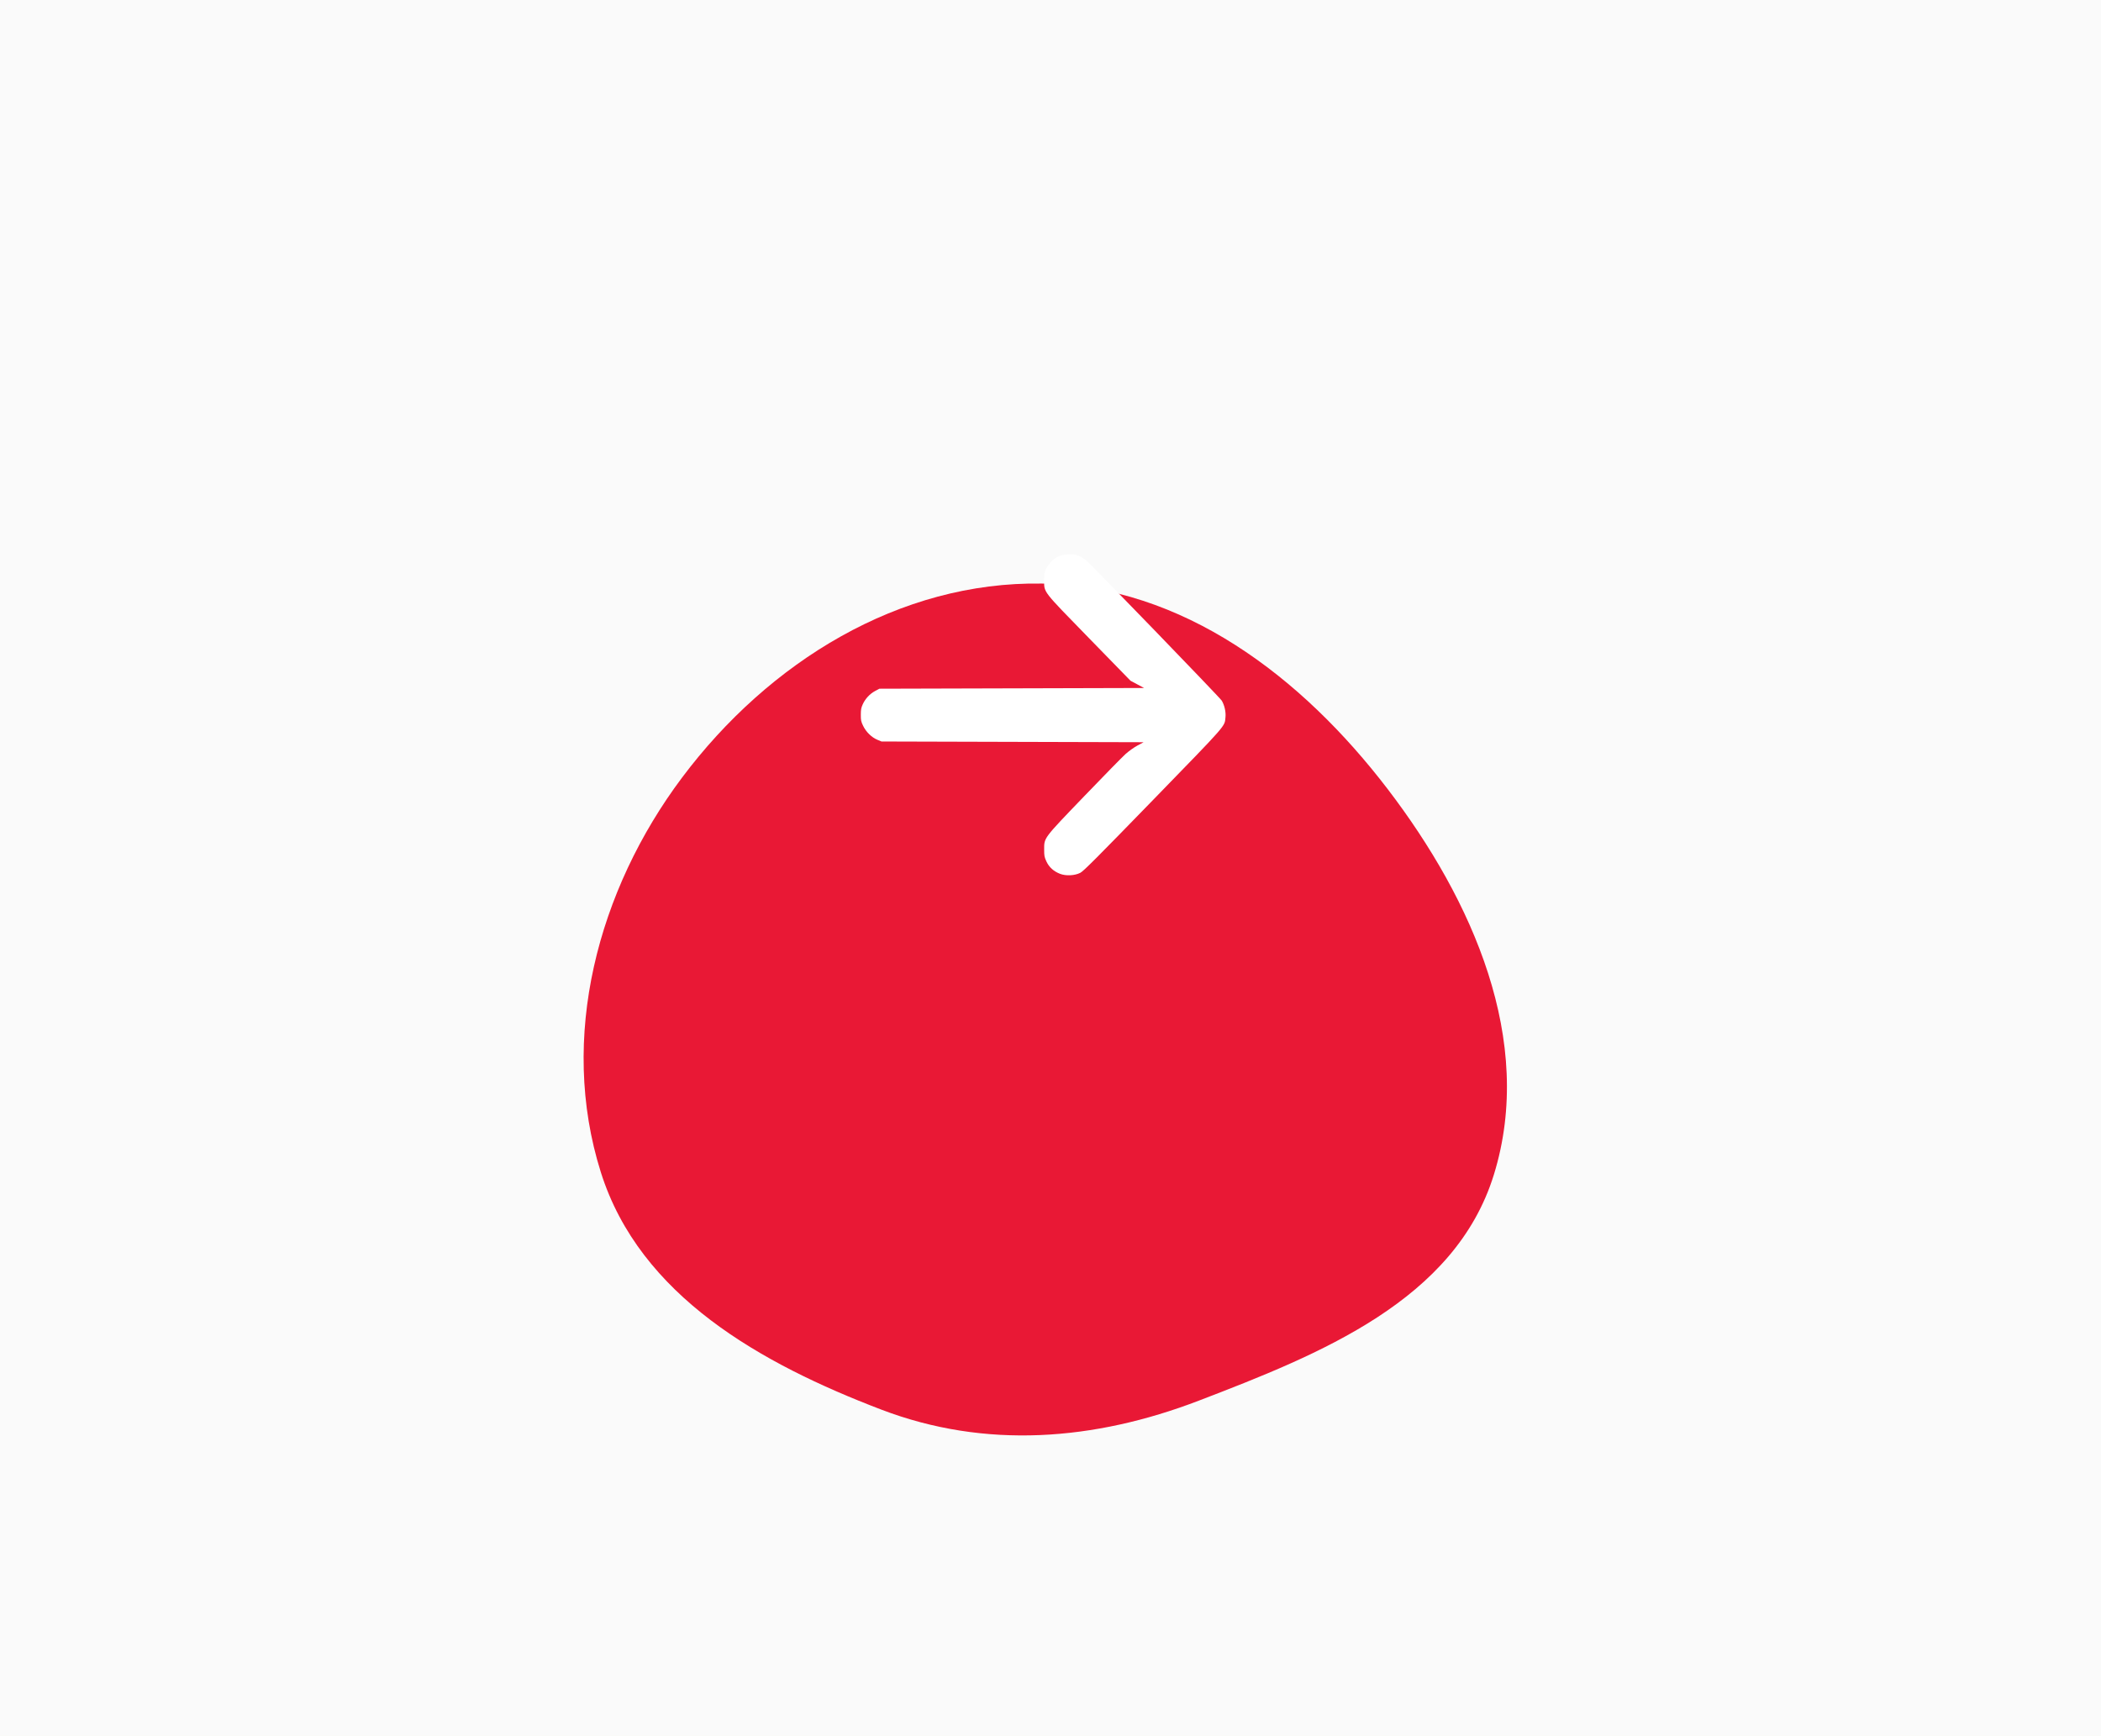 <svg width="144" height="119" viewBox="0 0 144 119" fill="none" xmlns="http://www.w3.org/2000/svg">
<rect width="144" height="119" fill="#E5E5E5"/>
<g clip-path="url(#clip0_0_1)">
<rect width="375" height="812" transform="translate(-115 -693)" fill="#FAFAFA"/>
<rect x="-115" y="-693" width="375" height="812" fill="#FFEABF"/>
<mask id="mask0_0_1" style="mask-type:alpha" maskUnits="userSpaceOnUse" x="-115" y="-301" width="375" height="451">
<rect x="-115" y="-301" width="375" height="451" fill="#C4C4C4"/>
</mask>
<g mask="url(#mask0_0_1)">
<path d="M401 -58C401 123.149 254.149 270 73 270C-108.149 270 -255 123.149 -255 -58C-255 -239.149 -114.149 -296 67 -296C248.149 -296 401 -239.149 401 -58Z" fill="#FAFAFA"/>
</g>
<g filter="url(#filter0_d_0_1)">
<path fill-rule="evenodd" clip-rule="evenodd" d="M71.422 20.003C81.046 20.162 89.207 26.367 95.116 34.099C100.921 41.696 105.225 51.343 102.388 60.523C99.723 69.143 90.466 72.831 82.157 76.017C75.014 78.757 67.545 79.357 60.399 76.626C52.191 73.489 43.857 68.852 41.18 60.355C38.271 51.125 40.971 41.01 46.748 33.303C52.686 25.38 61.631 19.842 71.422 20.003Z" fill="#E91835"/>
</g>
<path fill-rule="evenodd" clip-rule="evenodd" d="M73.946 38.108C74.099 38.174 74.308 38.298 74.411 38.383C74.79 38.696 83.614 47.822 83.738 48.029C83.924 48.338 84.029 48.806 83.993 49.16C83.925 49.826 84.186 49.528 79.033 54.832C75.146 58.832 74.267 59.714 74.045 59.829C73.665 60.026 73.06 60.057 72.654 59.9C72.215 59.73 71.901 59.445 71.72 59.052C71.581 58.75 71.566 58.672 71.566 58.239C71.566 57.414 71.488 57.518 74.315 54.576C75.654 53.183 76.927 51.883 77.145 51.687C77.367 51.487 77.725 51.233 77.961 51.105L78.381 50.879L69.399 50.854L60.417 50.829L60.136 50.712C59.743 50.55 59.357 50.172 59.159 49.758C59.015 49.459 58.999 49.38 59 48.996C59.001 48.642 59.023 48.519 59.13 48.283C59.302 47.902 59.615 47.563 59.975 47.37L60.27 47.211L69.341 47.186L78.412 47.161L77.948 46.912L77.483 46.663L74.665 43.772C71.412 40.434 71.566 40.633 71.566 39.775C71.566 39.328 71.581 39.241 71.701 38.99C71.776 38.834 71.947 38.601 72.082 38.471C72.434 38.133 72.697 38.026 73.229 38.005C73.607 37.99 73.708 38.005 73.946 38.108Z" fill="white"/>
</g>
<defs>
<filter id="filter0_d_0_1" x="0" y="0" width="143.284" height="138.398" filterUnits="userSpaceOnUse" color-interpolation-filters="sRGB">
<feFlood flood-opacity="0" result="BackgroundImageFix"/>
<feColorMatrix in="SourceAlpha" type="matrix" values="0 0 0 0 0 0 0 0 0 0 0 0 0 0 0 0 0 0 127 0" result="hardAlpha"/>
<feOffset dy="20"/>
<feGaussianBlur stdDeviation="20"/>
<feComposite in2="hardAlpha" operator="out"/>
<feColorMatrix type="matrix" values="0 0 0 0 0.914 0 0 0 0 0.094 0 0 0 0 0.208 0 0 0 0.15 0"/>
<feBlend mode="normal" in2="BackgroundImageFix" result="effect1_dropShadow_0_1"/>
<feBlend mode="normal" in="SourceGraphic" in2="effect1_dropShadow_0_1" result="shape"/>
</filter>
<clipPath id="clip0_0_1">
<rect width="375" height="812" fill="white" transform="translate(-115 -693)"/>
</clipPath>
</defs>
</svg>
